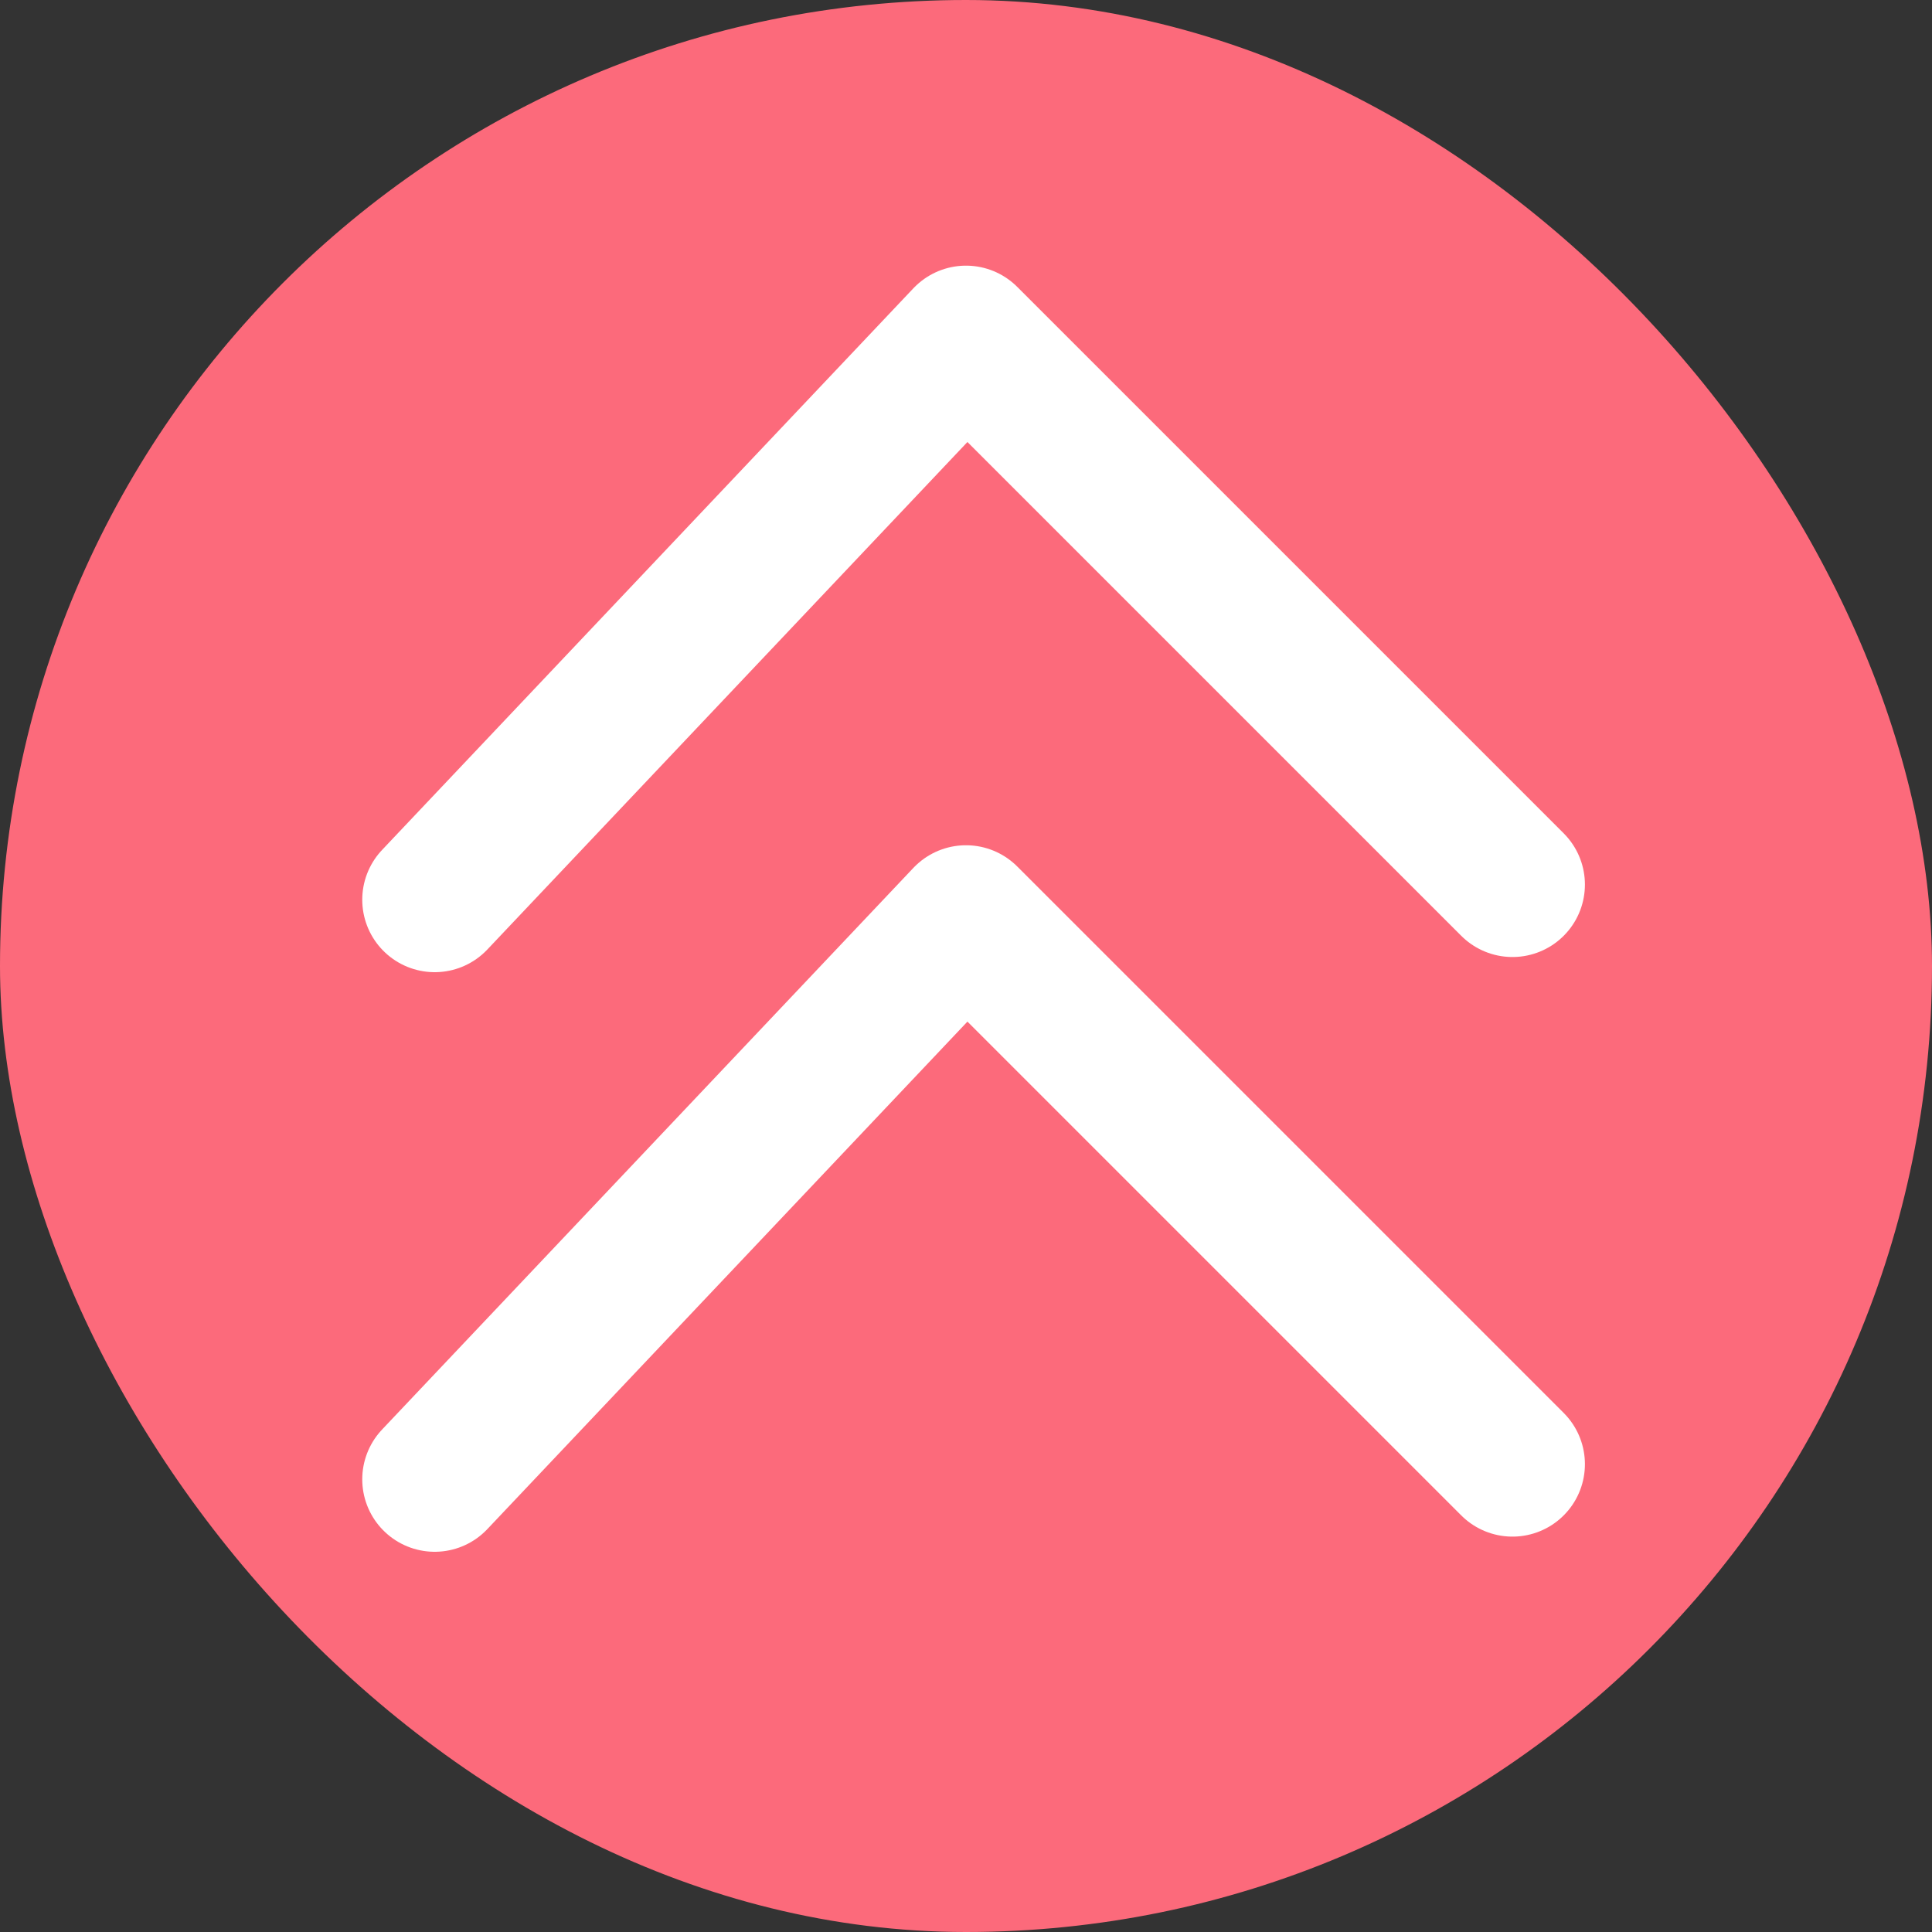 <svg width="20" height="20" viewBox="0 0 20 20" xmlns="http://www.w3.org/2000/svg">
    <rect x="0" y="0" width="20" height="20" fill="#333333" stroke="none"/>
    <g fill="none" fill-rule="evenodd">
        <rect fill="#FC6A7B" width="20" height="20" rx="10"/>
        <g stroke="#FFF" stroke-linecap="round" stroke-linejoin="round" stroke-width="1.5">
            <path d="m10 3.5 5.657 5.657M10 3.5 4.5 9.314"/>
        </g>
        <g stroke="#FFF" stroke-linecap="round" stroke-linejoin="round" stroke-width="1.5">
            <path d="m10 9.5 5.657 5.657M10 9.5l-5.5 5.814"/>
        </g>
    </g>
</svg>
